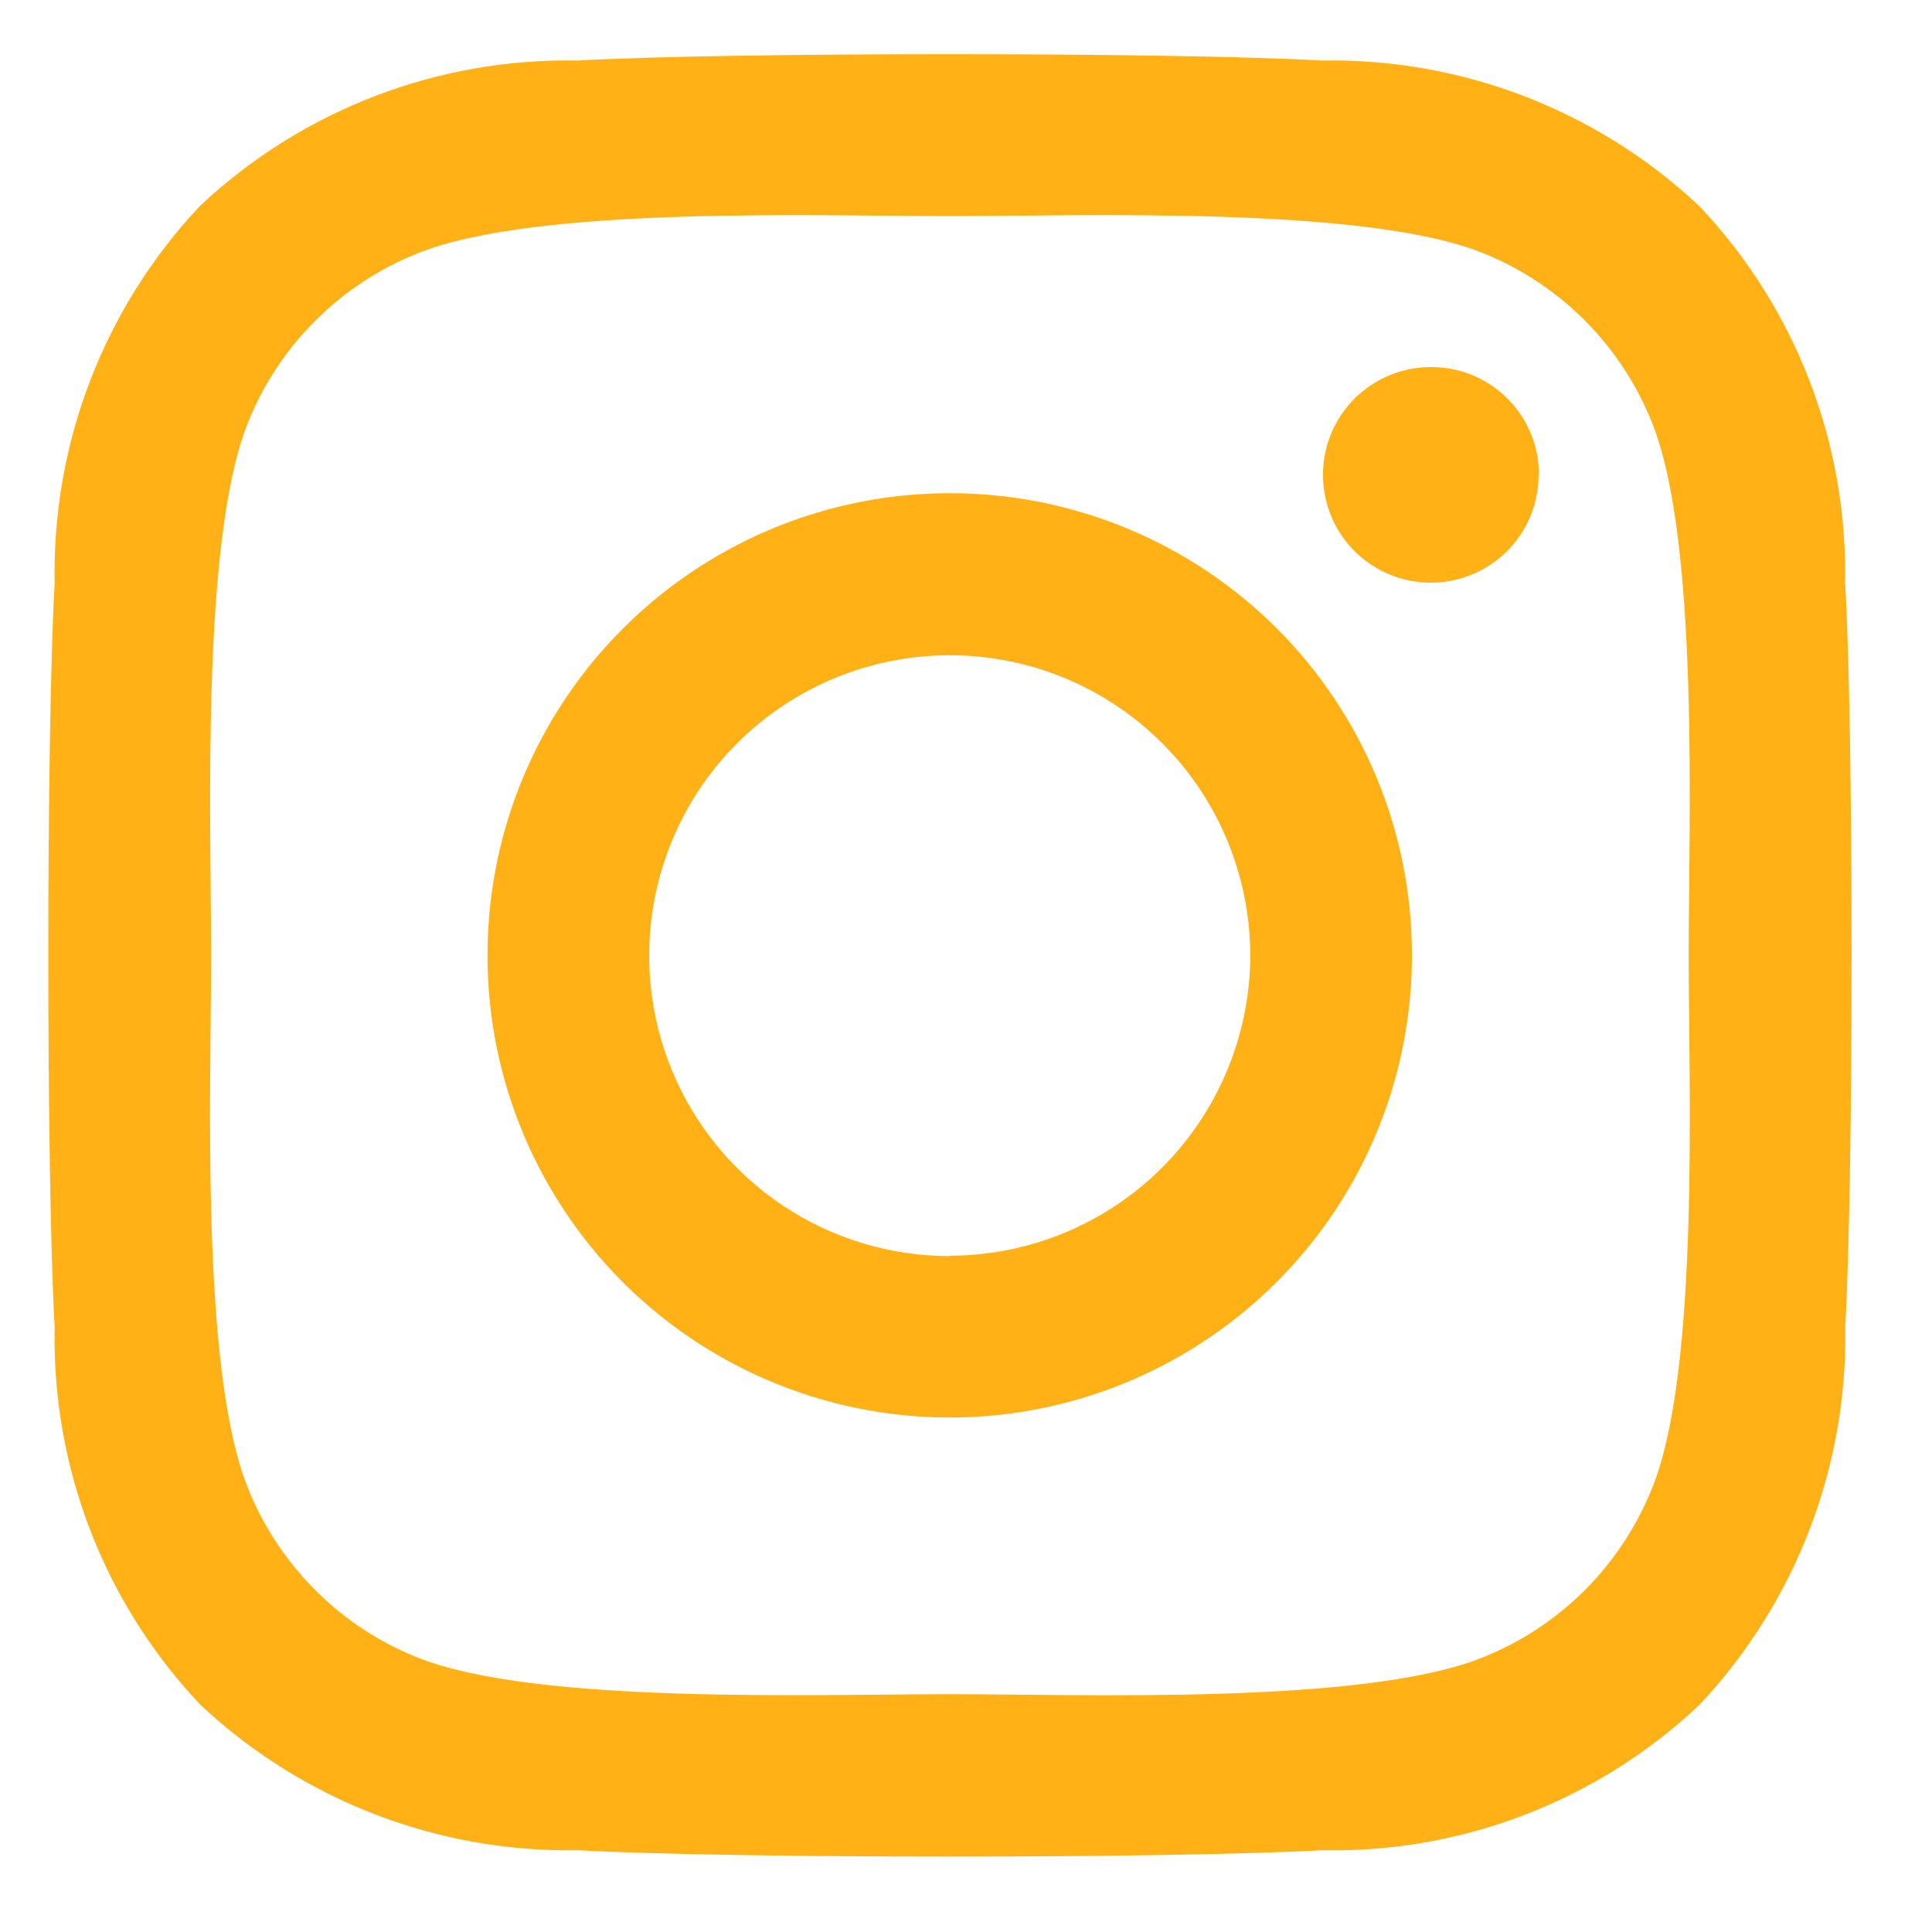 <svg width="21" height="21" viewBox="0 0 21 21" fill="none" xmlns="http://www.w3.org/2000/svg">
<g id="List &#226;&#134;&#146; Item &#226;&#134;&#146; Link &#226;&#134;&#146; SVG" clip-path="url(#clip0_2_4072)">
<path id="Icon awesome-instagram" d="M10.323 5.361C9.329 5.361 8.358 5.656 7.532 6.208C6.706 6.76 6.062 7.544 5.681 8.462C5.301 9.38 5.202 10.39 5.395 11.365C5.589 12.339 6.068 13.234 6.77 13.937C7.473 14.639 8.368 15.117 9.343 15.311C10.318 15.505 11.328 15.406 12.246 15.025C13.164 14.645 13.948 14.001 14.501 13.175C15.053 12.349 15.347 11.378 15.347 10.385C15.348 9.725 15.219 9.071 14.967 8.461C14.715 7.851 14.345 7.297 13.878 6.83C13.411 6.364 12.857 5.994 12.247 5.742C11.637 5.49 10.983 5.36 10.323 5.361ZM10.323 13.653C9.677 13.653 9.045 13.462 8.508 13.103C7.971 12.744 7.552 12.234 7.305 11.637C7.058 11.041 6.993 10.384 7.119 9.75C7.245 9.117 7.556 8.535 8.013 8.078C8.47 7.622 9.052 7.311 9.686 7.185C10.319 7.059 10.976 7.123 11.573 7.37C12.17 7.618 12.68 8.036 13.039 8.573C13.398 9.11 13.59 9.742 13.59 10.388C13.587 11.253 13.242 12.081 12.63 12.693C12.018 13.304 11.188 13.648 10.323 13.649V13.653ZM16.724 5.162C16.724 5.393 16.656 5.62 16.527 5.813C16.398 6.005 16.215 6.156 16.001 6.244C15.787 6.333 15.551 6.356 15.323 6.311C15.096 6.266 14.887 6.154 14.723 5.99C14.559 5.826 14.448 5.618 14.403 5.39C14.357 5.163 14.381 4.927 14.469 4.713C14.558 4.499 14.708 4.316 14.901 4.187C15.094 4.059 15.32 3.99 15.552 3.99C15.706 3.989 15.859 4.018 16.001 4.076C16.143 4.135 16.273 4.22 16.382 4.329C16.492 4.437 16.578 4.566 16.638 4.708C16.697 4.85 16.728 5.002 16.728 5.156L16.724 5.162ZM20.055 6.346C20.087 4.822 19.519 3.348 18.472 2.241C17.362 1.198 15.889 0.63 14.366 0.658C12.748 0.566 7.899 0.566 6.281 0.658C4.759 0.628 3.285 1.194 2.175 2.237C1.131 3.345 0.564 4.818 0.594 6.341C0.502 7.958 0.502 12.806 0.594 14.424C0.562 15.947 1.13 17.422 2.177 18.529C3.287 19.571 4.761 20.139 6.283 20.111C7.901 20.203 12.75 20.203 14.368 20.111C15.892 20.144 17.367 19.575 18.474 18.529C19.517 17.419 20.085 15.946 20.057 14.424C20.149 12.806 20.149 7.963 20.057 6.346H20.055ZM17.964 16.159C17.798 16.58 17.547 16.963 17.227 17.284C16.906 17.604 16.523 17.855 16.102 18.021C14.812 18.533 11.751 18.415 10.326 18.415C8.901 18.415 5.835 18.529 4.55 18.021C4.129 17.855 3.746 17.604 3.426 17.283C3.106 16.963 2.855 16.58 2.689 16.159C2.177 14.869 2.295 11.809 2.295 10.385C2.295 8.96 2.181 5.895 2.689 4.61C2.855 4.189 3.106 3.806 3.427 3.486C3.747 3.166 4.13 2.915 4.551 2.749C5.84 2.236 8.901 2.349 10.323 2.349C11.745 2.349 14.814 2.236 16.099 2.743C16.52 2.909 16.903 3.16 17.224 3.481C17.544 3.801 17.795 4.184 17.961 4.605C18.473 5.895 18.355 8.955 18.355 10.38C18.355 11.804 18.476 14.873 17.964 16.159Z" fill="#FFB115"/>
</g>
<defs>
<clipPath id="clip0_2_4072">
<rect width="19.61" height="19.59" fill="white" transform="translate(0.52 0.589)"/>
</clipPath>
</defs>
</svg>
